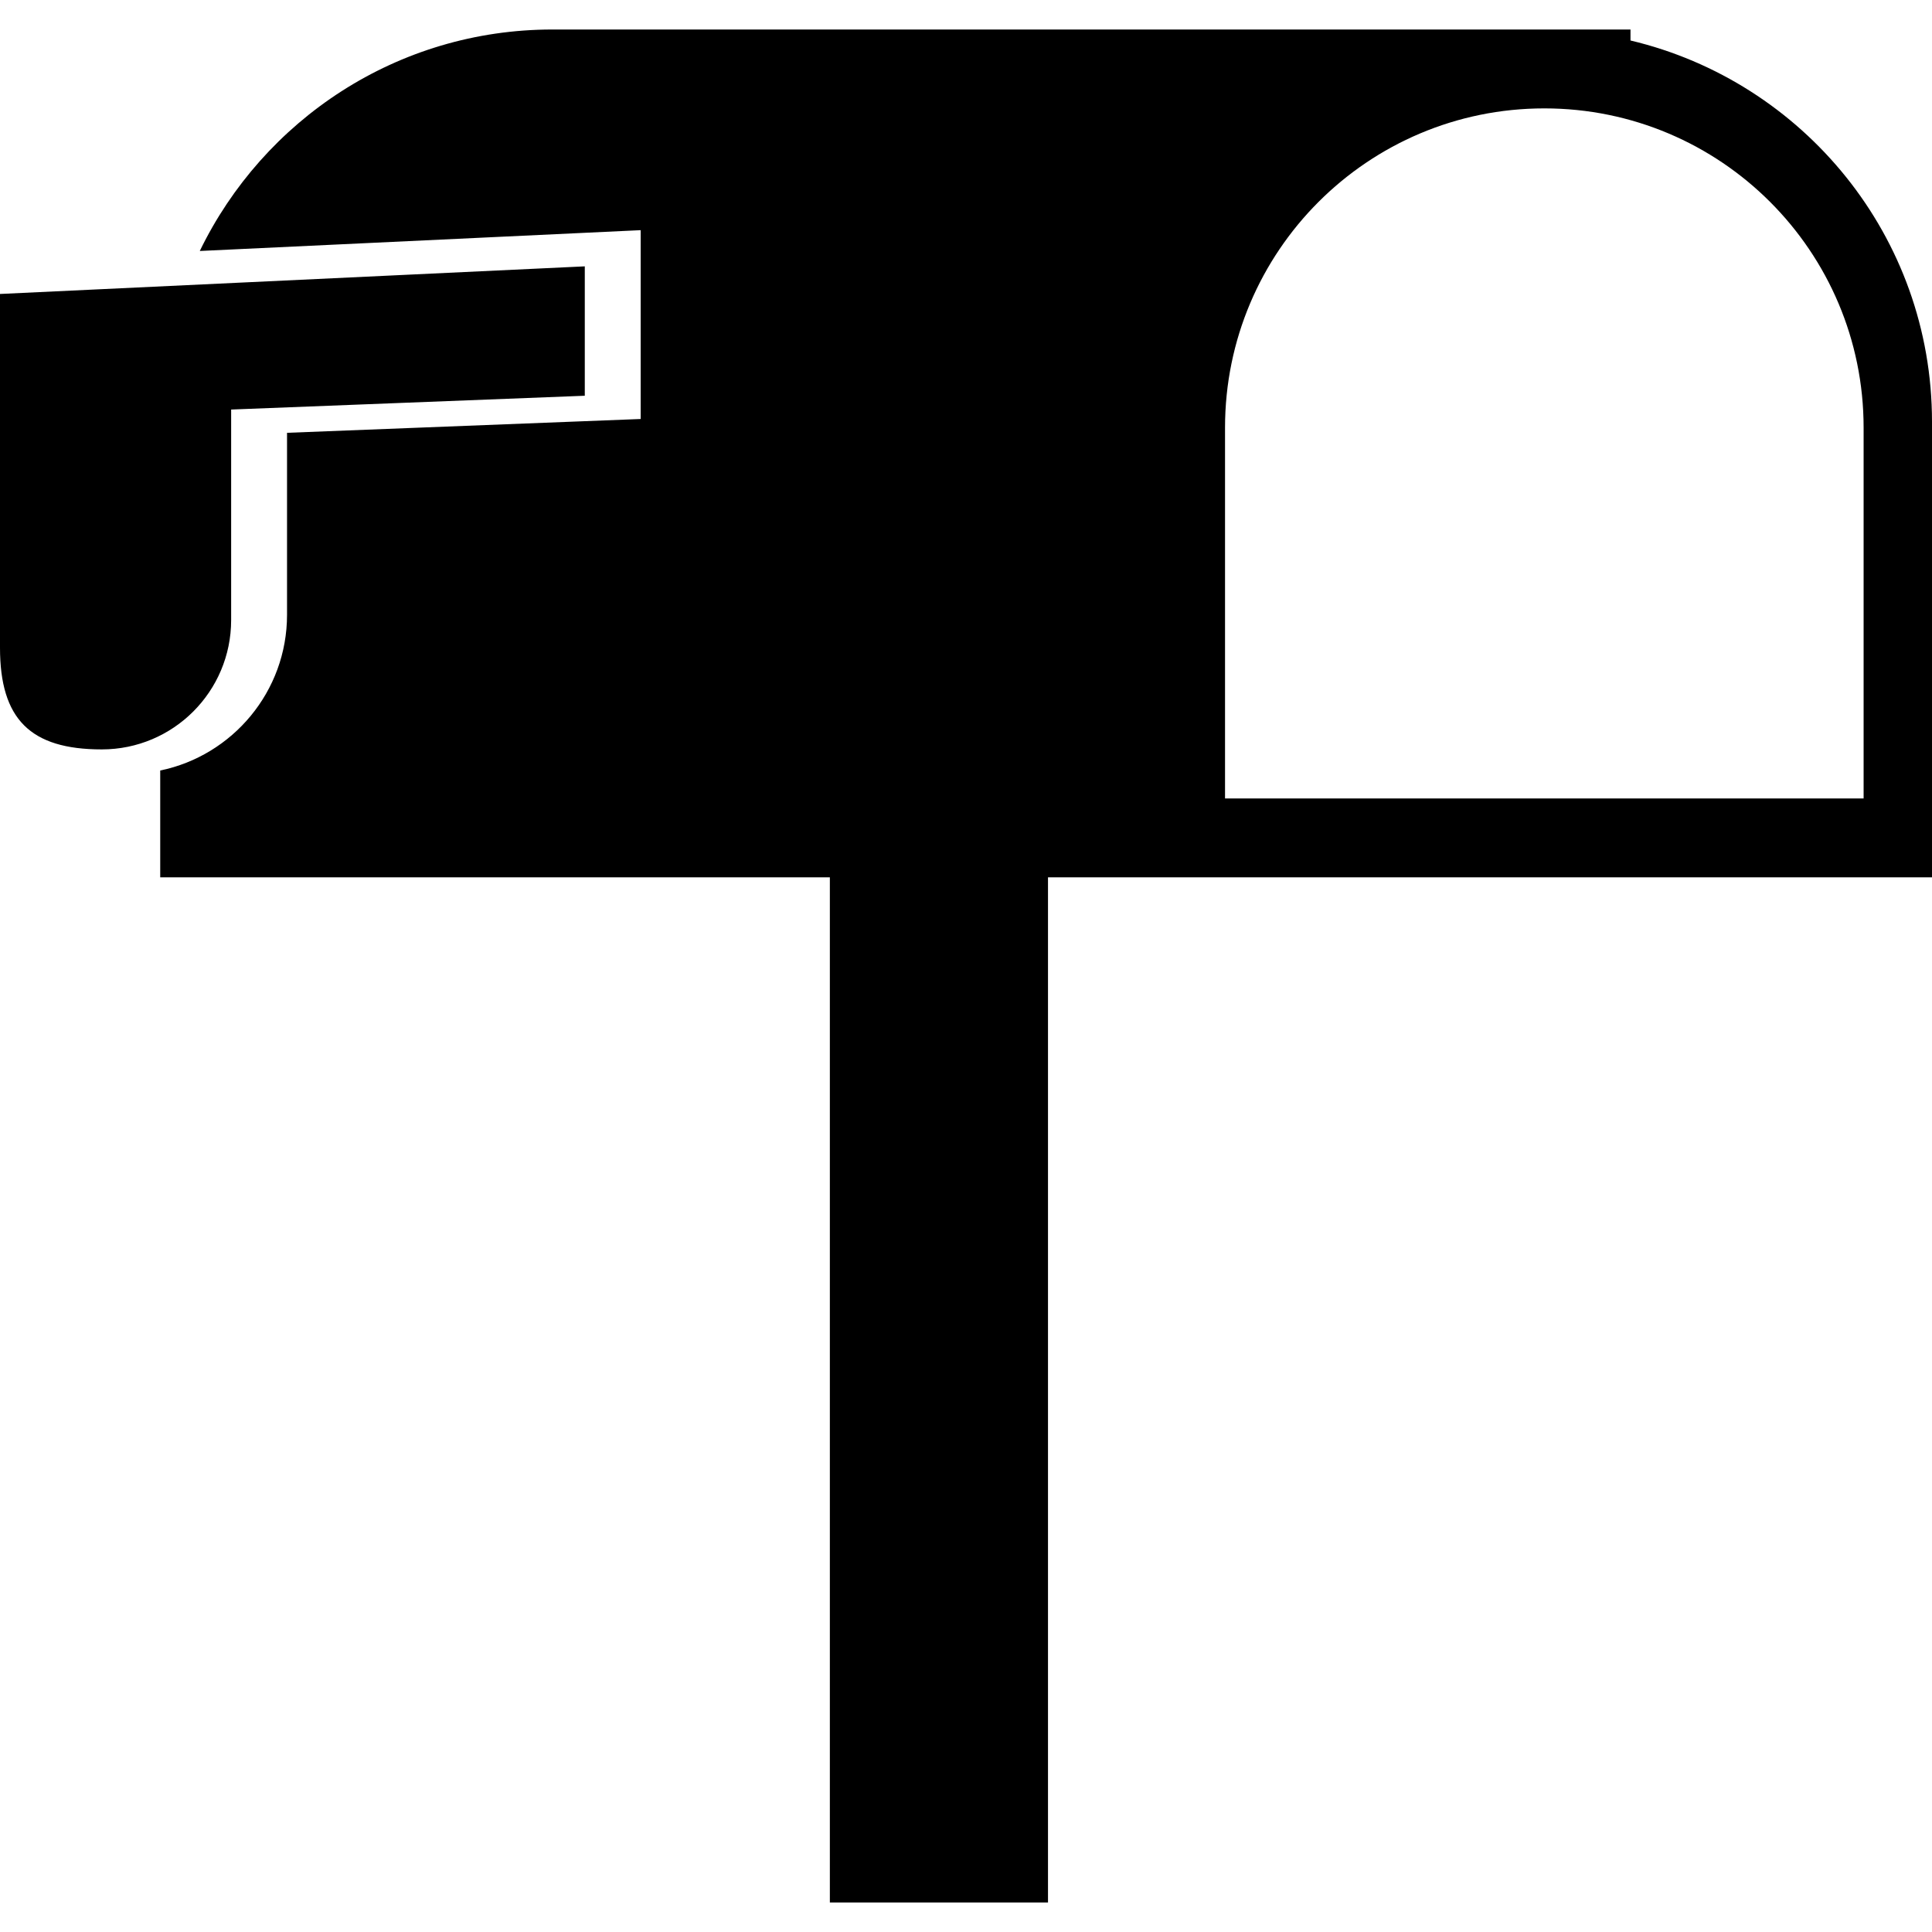 <?xml version="1.0" encoding="iso-8859-1"?>
<svg version="1.1" id="Capa_1" xmlns="http://www.w3.org/2000/svg" xmlns:xlink="http://www.w3.org/1999/xlink" x="0px" y="0px"
	 width="504.699px" height="504.7px" viewBox="0 0 504.699 504.7" style="enable-background:new 0 0 504.699 504.7;"
	 xml:space="preserve">
<g>
	<path d="M425.937,10.577V7.708H144.316c-40.566,0-75.539,23.645-92.126,57.856l115.173-5.438v49.328l-92.381,3.61v47.551
		c0,20.021-14.237,36.775-33.128,40.666v27.91h102.469h72.461v267.798h56.985V229.193h26h126.168h78.763V110.18
		C504.699,61.762,471.081,21.288,425.937,10.577z M486.828,208.583H320.016v-96.866c0-46.064,37.345-83.403,83.409-83.403
		s83.409,37.345,83.409,83.403v96.866H486.828z M26.588,195.769C7.919,195.769,0,187.853,0,169.184v-58.587V76.793l152.765-7.213
		v33.801l-92.382,3.605v54.982C60.383,180.644,45.258,195.769,26.588,195.769z"/>
</g>
</svg>
